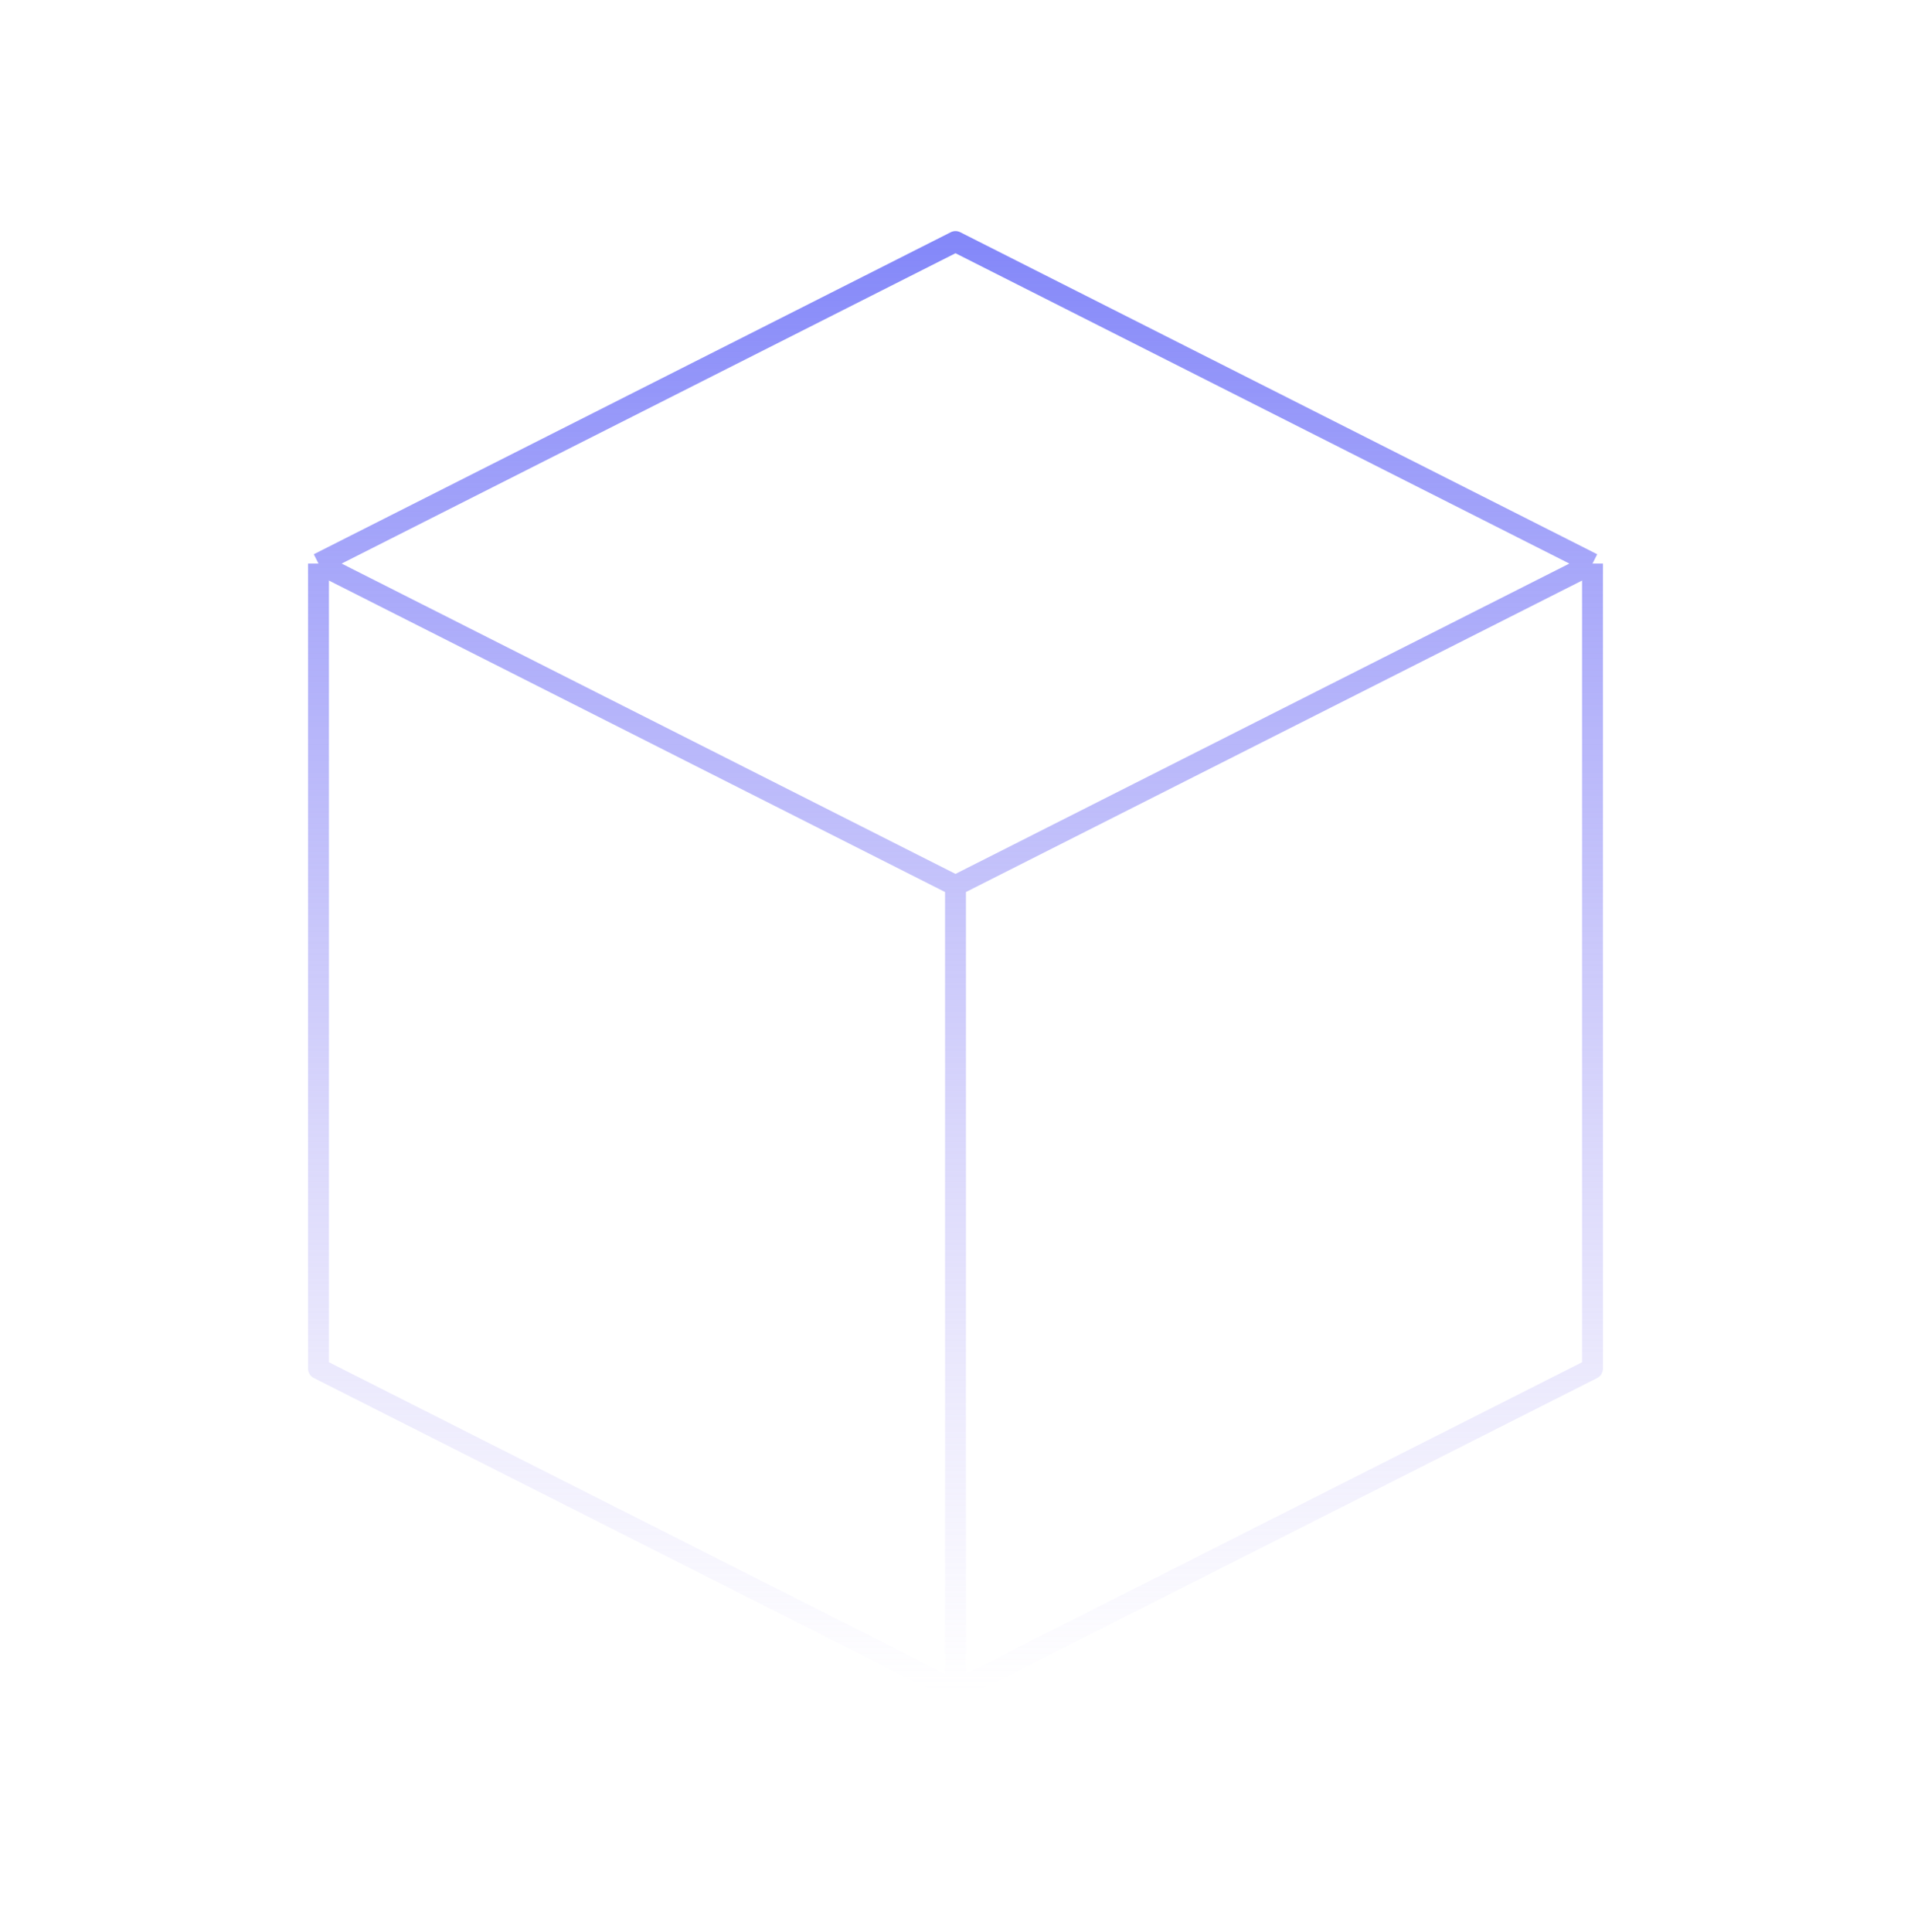 <svg xmlns="http://www.w3.org/2000/svg" fill="none" viewBox="0 0 183 185"><path stroke="url(#a)" stroke-linejoin="round" stroke-width="2" d="m152.5 53.958-61-30.833-61 30.833m122 0-61 30.833m61-30.833v77.084l-61 30.833m0-77.083-61-30.833m61 30.833v77.083m-61-107.917v77.084l61 30.833"/><defs><linearGradient id="a" x1="91.5" x2="91.5" y1="23.125" y2="161.875" gradientUnits="userSpaceOnUse"><stop stop-color="#8488F9"/><stop offset="1" stop-color="#ADA1F4" stop-opacity="0"/></linearGradient></defs></svg>
